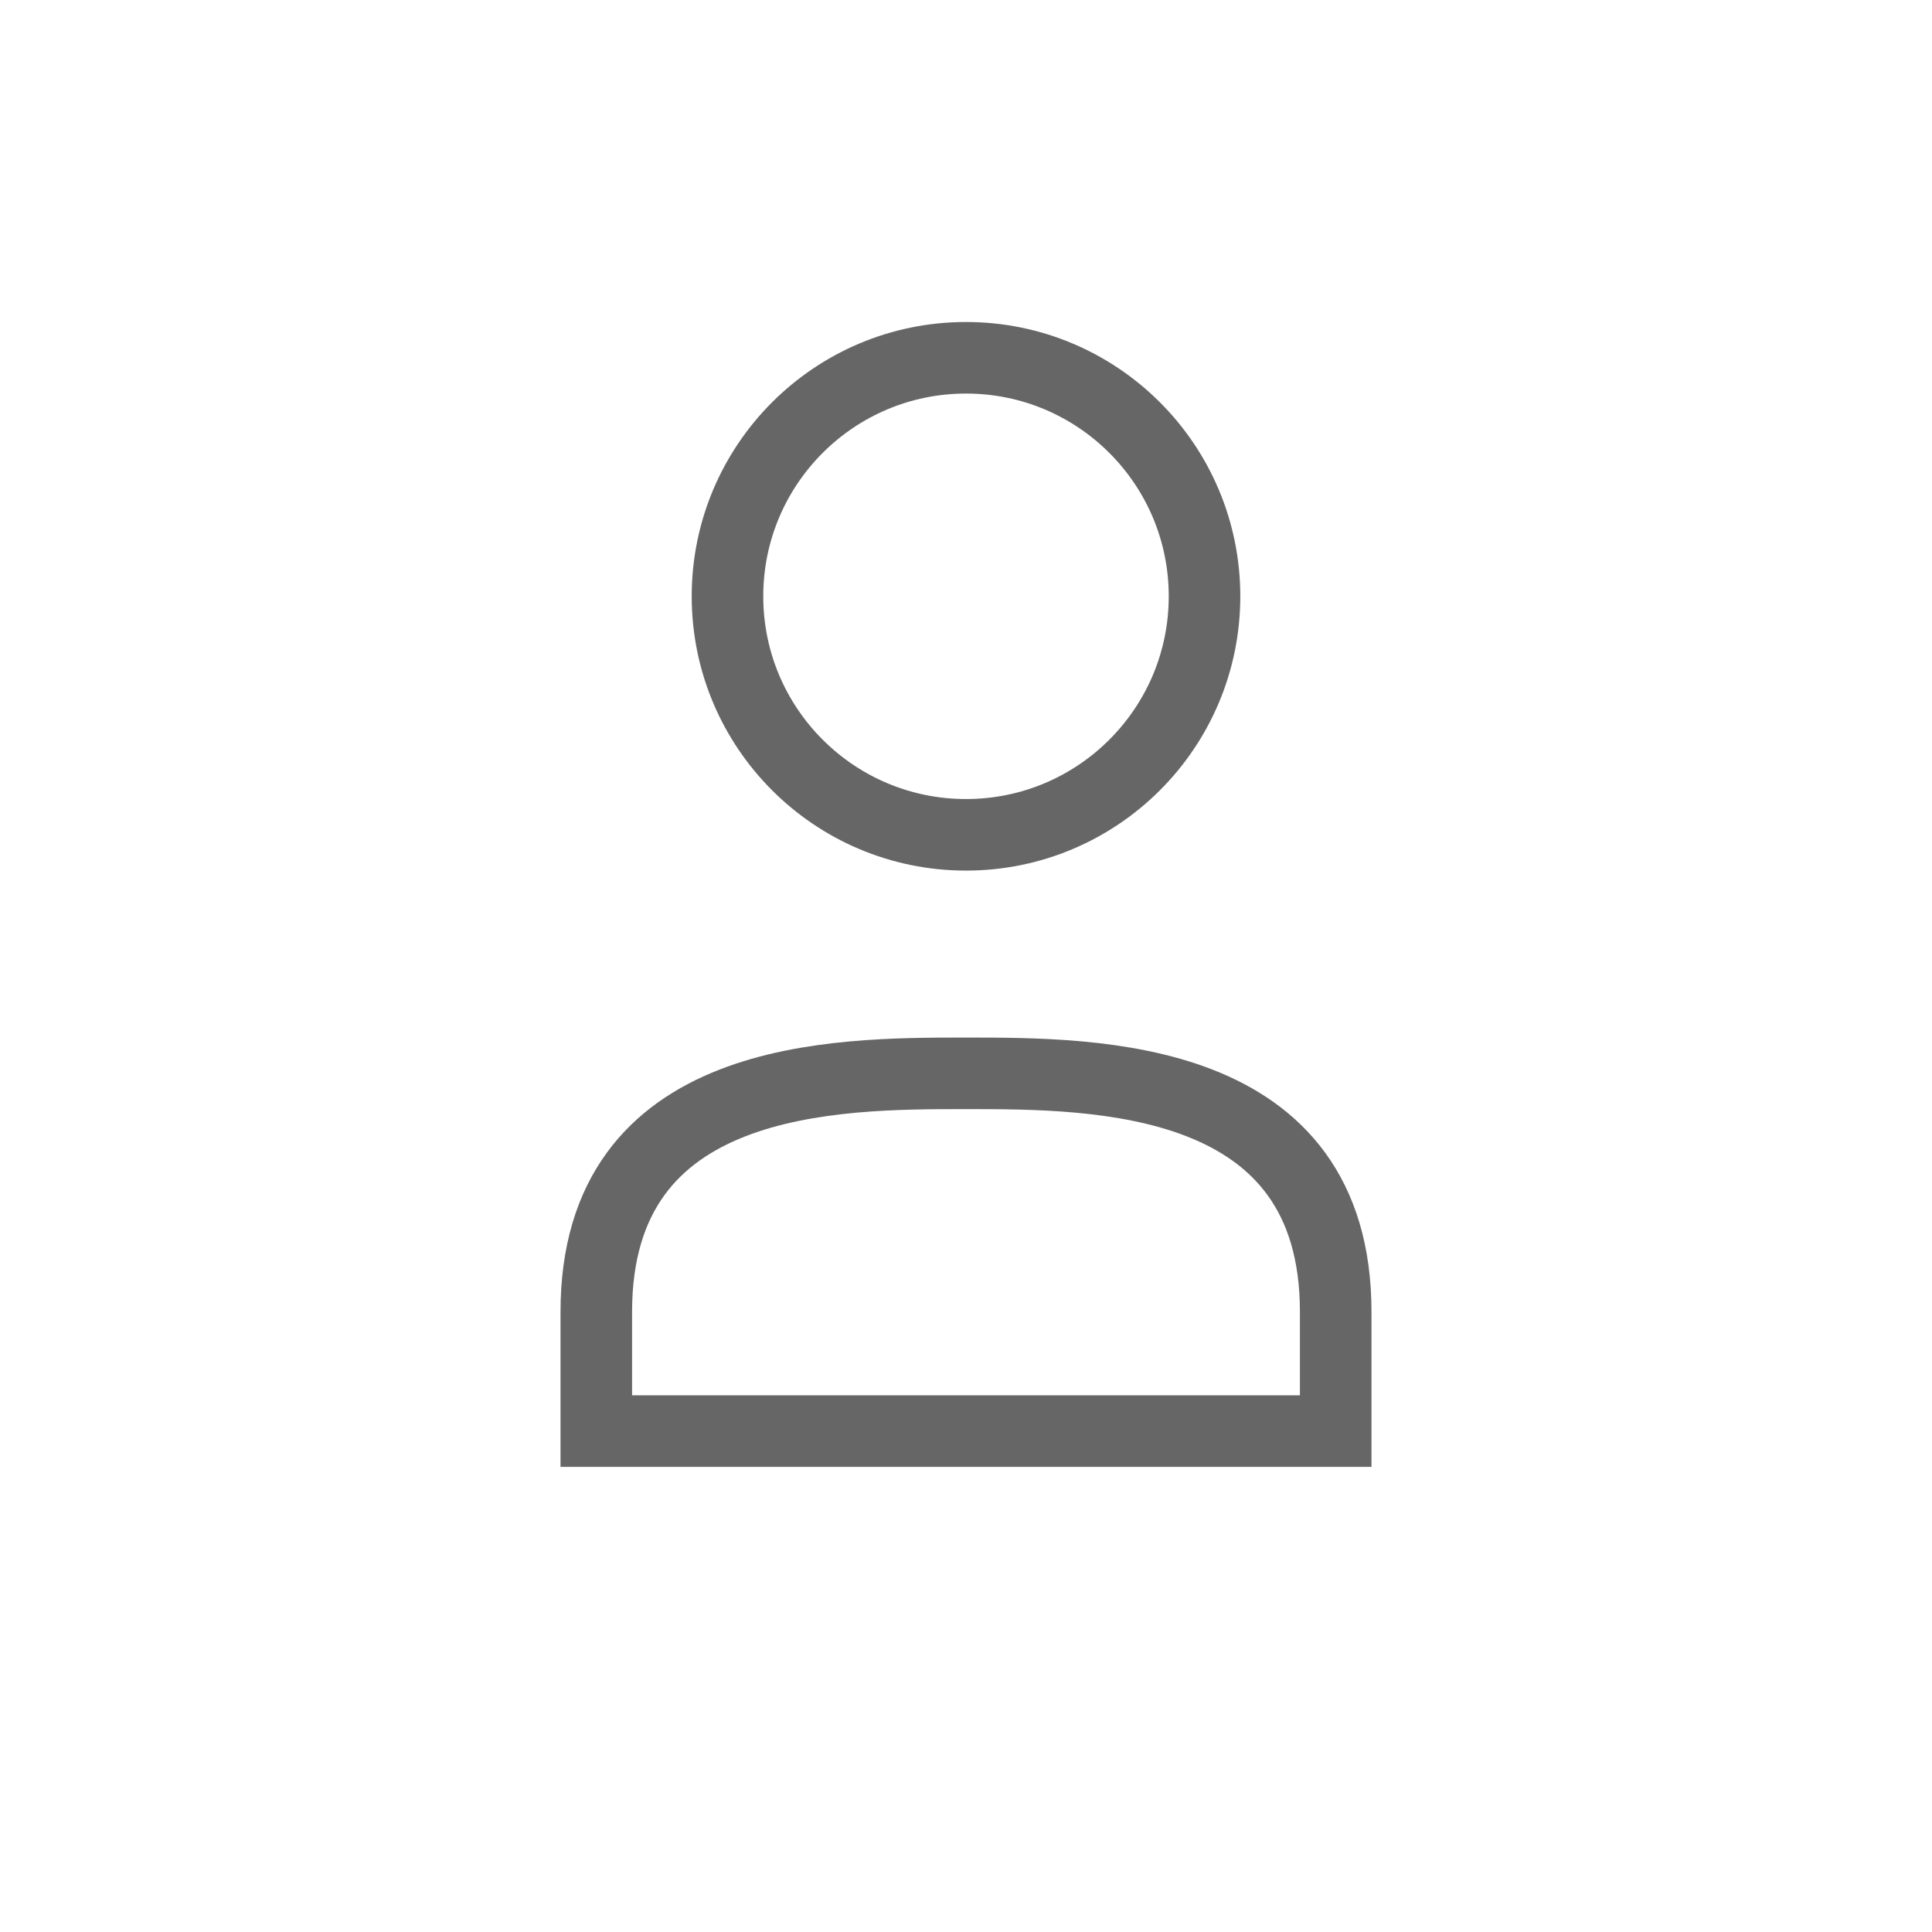 <svg width="81" height="81" viewBox="0 0 81 81" fill="none" xmlns="http://www.w3.org/2000/svg">
  <!-- 人物轮廓 - 未选中状态 -->
  <circle cx="40.5" cy="25" r="10" stroke="#666666" stroke-width="3" fill="none"/>
  <path d="M25 55C25 45, 35 45, 40.5 45C46 45, 56 45, 56 55V60H25V55Z" stroke="#666666" stroke-width="3" fill="none"/>
</svg>